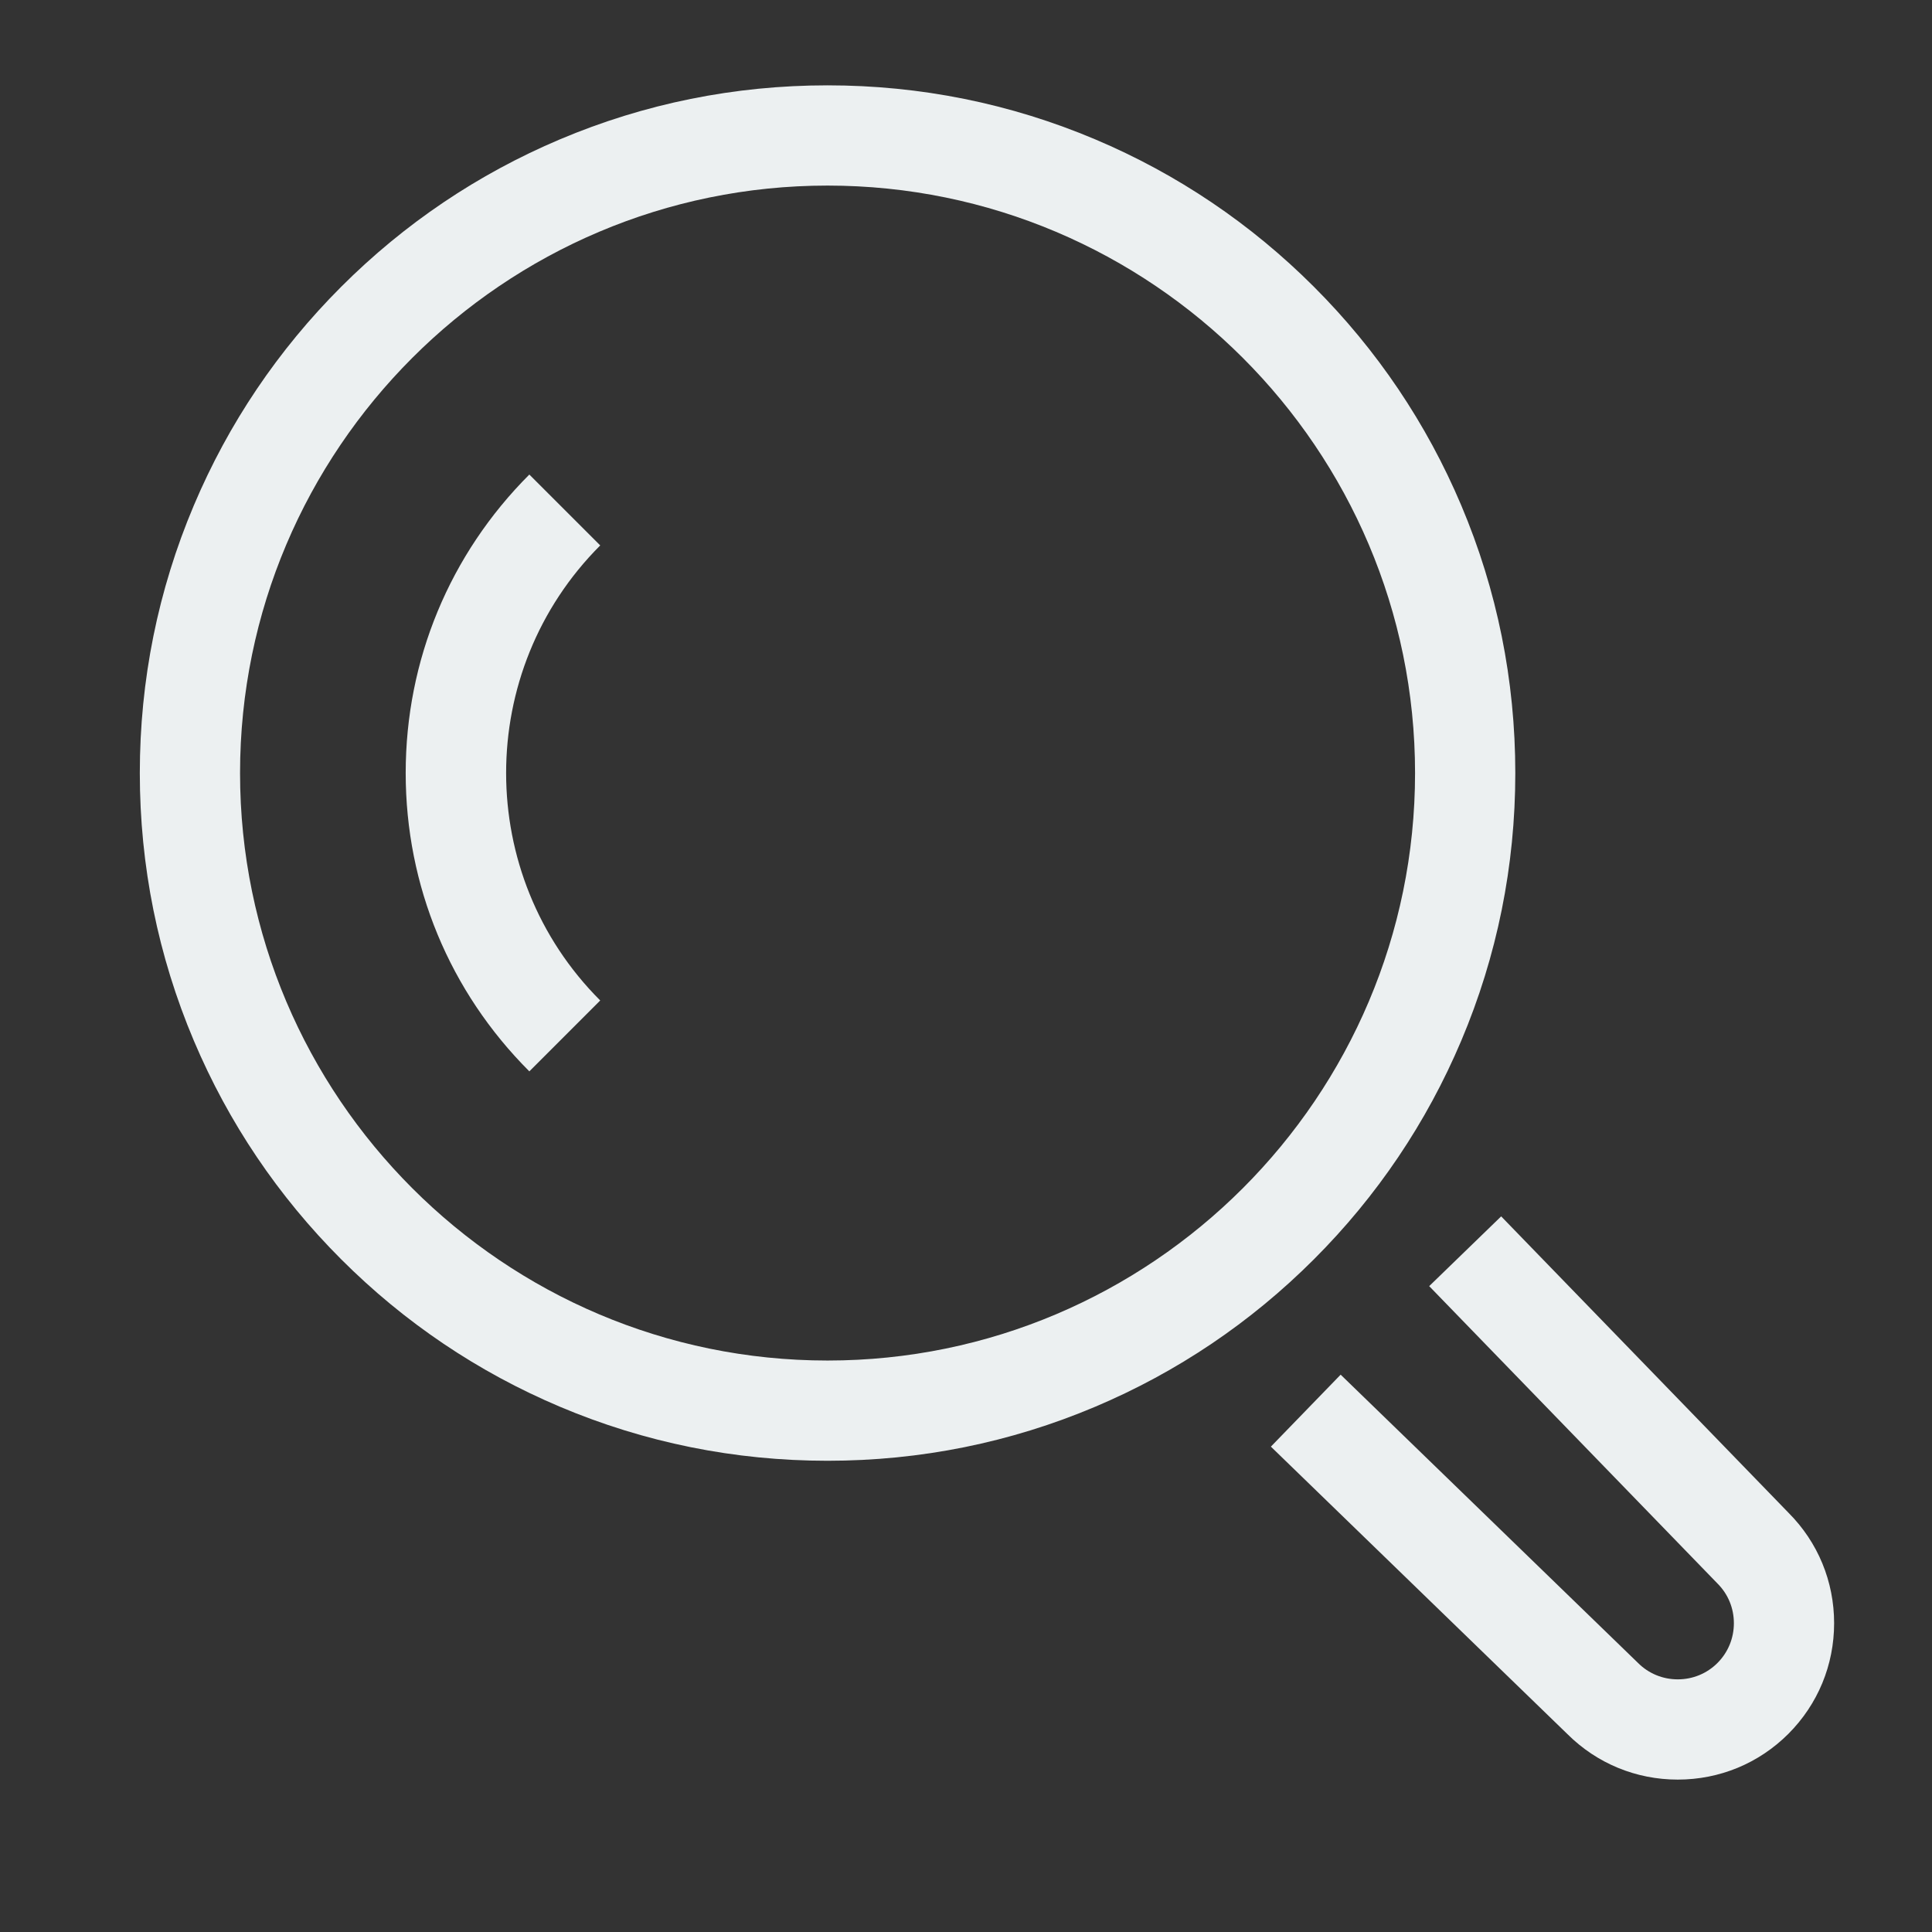 <?xml version="1.0" standalone="no"?><!DOCTYPE svg PUBLIC "-//W3C//DTD SVG 1.1//EN" "http://www.w3.org/Graphics/SVG/1.1/DTD/svg11.dtd"><svg width="200" height="200" viewBox="0 0 200 200" version="1.1" xmlns="http://www.w3.org/2000/svg" xmlns:xlink="http://www.w3.org/1999/xlink"><rect x="0" y="0" width="200" height="200" fill="#333333" stroke="none"/><defs><style type="text/css"><![CDATA[
@font-face { font-family: ifont; src: url(http://at.alicdn.com/t/font_1442373896_4754455.eot?#iefix) format(embedded-opentype), url(http://at.alicdn.com/t/font_1442373896_4754455.woff) format(woff), url(http://at.alicdn.com/t/font_1442373896_4754455.ttf) format(truetype), url(http://at.alicdn.com/t/font_1442373896_4754455.svg#ifont) format(svg); }

]]></style></defs><g class="transform-group"><g transform="scale(0.195, 0.195)"><path d="M439.323 775.478c-49.28 0-97.098-9.657-142.127-28.7-43.48-18.389-82.523-44.706-116.044-78.226s-59.841-72.561-78.231-116.039C83.879 507.486 74.222 459.669 74.222 410.391c0-49.284 9.656-97.105 28.7-142.133 18.389-43.479 44.71-82.52 78.232-116.039 33.519-33.515 72.563-59.833 116.044-78.219 45.027-19.04 92.846-28.695 142.126-28.695 49.28 0 97.099 9.654 142.127 28.695 43.481 18.386 82.526 44.704 116.045 78.221 33.521 33.518 59.842 72.56 78.231 116.039 19.042 45.029 28.7 92.849 28.7 142.133 0 49.278-9.657 97.095-28.702 142.123-18.389 43.477-44.708 82.52-78.229 116.039s-72.564 59.839-116.044 78.227C536.423 765.823 488.604 775.478 439.323 775.478zM439.323 98.517c-171.976 0-311.888 139.906-311.888 311.875S267.348 722.266 439.323 722.266s311.888-139.907 311.888-311.874S611.299 98.517 439.323 98.517zM890.678 944.735c-22.122 0-42.904-8.562-58.542-24.115L674.673 767.975l37.039-38.206 157.888 153.059c5.607 5.607 13.092 8.693 21.078 8.693 7.983 0 15.465-3.087 21.071-8.691 5.616-5.622 8.716-13.127 8.716-21.123 0-7.981-3.092-15.463-8.703-21.068l-0.302-0.307L758.714 682.769l38.208-37.035 152.612 157.427c15.571 15.638 24.145 36.423 24.145 58.549 0 22.196-8.626 43.055-24.287 58.736C933.723 936.112 912.877 944.735 890.678 944.735zM281.015 568.755c-42.34-42.321-65.653-98.584-65.644-158.421 0.008-59.818 23.319-116.075 65.638-158.408l37.635 37.62c-66.607 66.63-66.61 175.001-0.007 241.577L281.015 568.755z" fill="#ecf0f1"></path></g></g></svg>